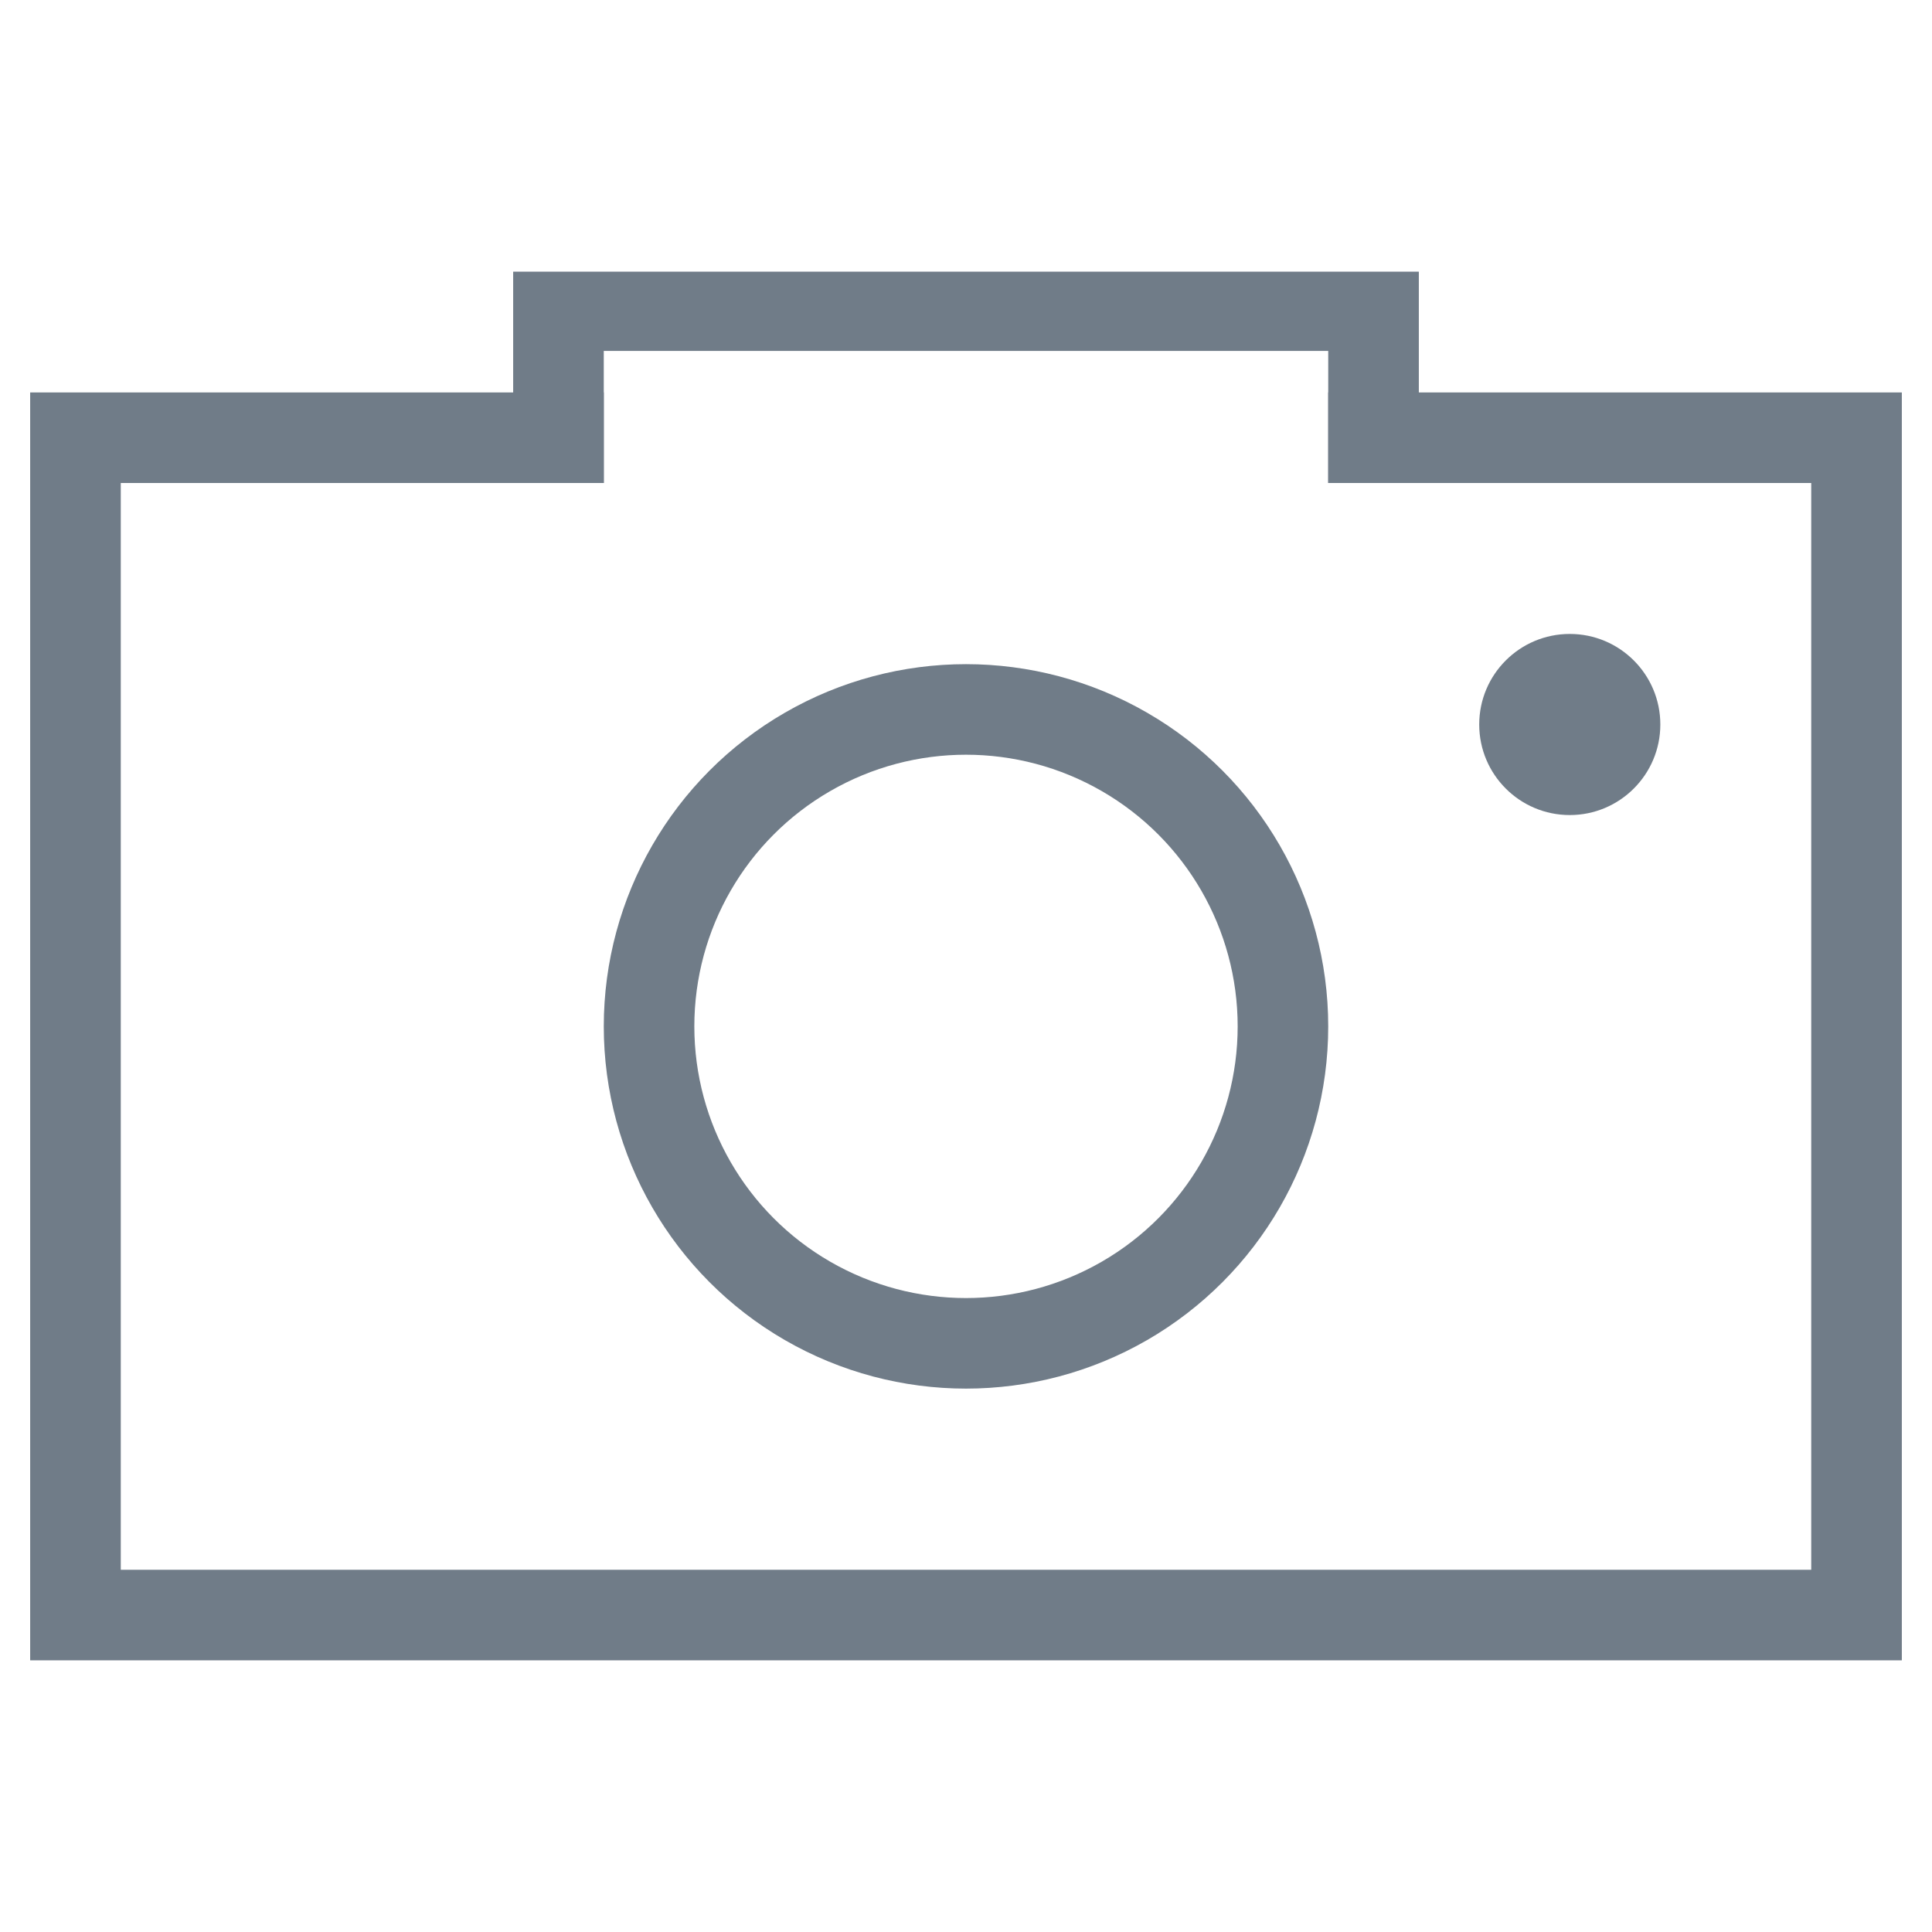<svg width="39" height="39" viewBox="0 0 39 39" fill="none" xmlns="http://www.w3.org/2000/svg">
<g opacity="0.6">
<path fill-rule="evenodd" clip-rule="evenodd" d="M12.188 7.922H2.438H0.609V9.75V31.688V33.516H2.438H36.562H38.391V31.688V9.75V7.922H36.562H26.812V9.75H36.562V31.688H2.438V9.75H12.188V7.922Z" fill="#112438"/>
<circle cx="19.5" cy="20.719" r="6.398" stroke="#112438" stroke-width="1.828"/>
<circle cx="31.688" cy="14.625" r="1.828" fill="#112438"/>
<path fill-rule="evenodd" clip-rule="evenodd" d="M12.188 7.922V7.312V7.084H26.812V7.312V7.922V9.75H28.641V7.922V7.312V5.484H26.812H12.188H10.359V7.312V7.922V9.75H12.188V7.922Z" fill="#112438"/>
</g>
</svg>
